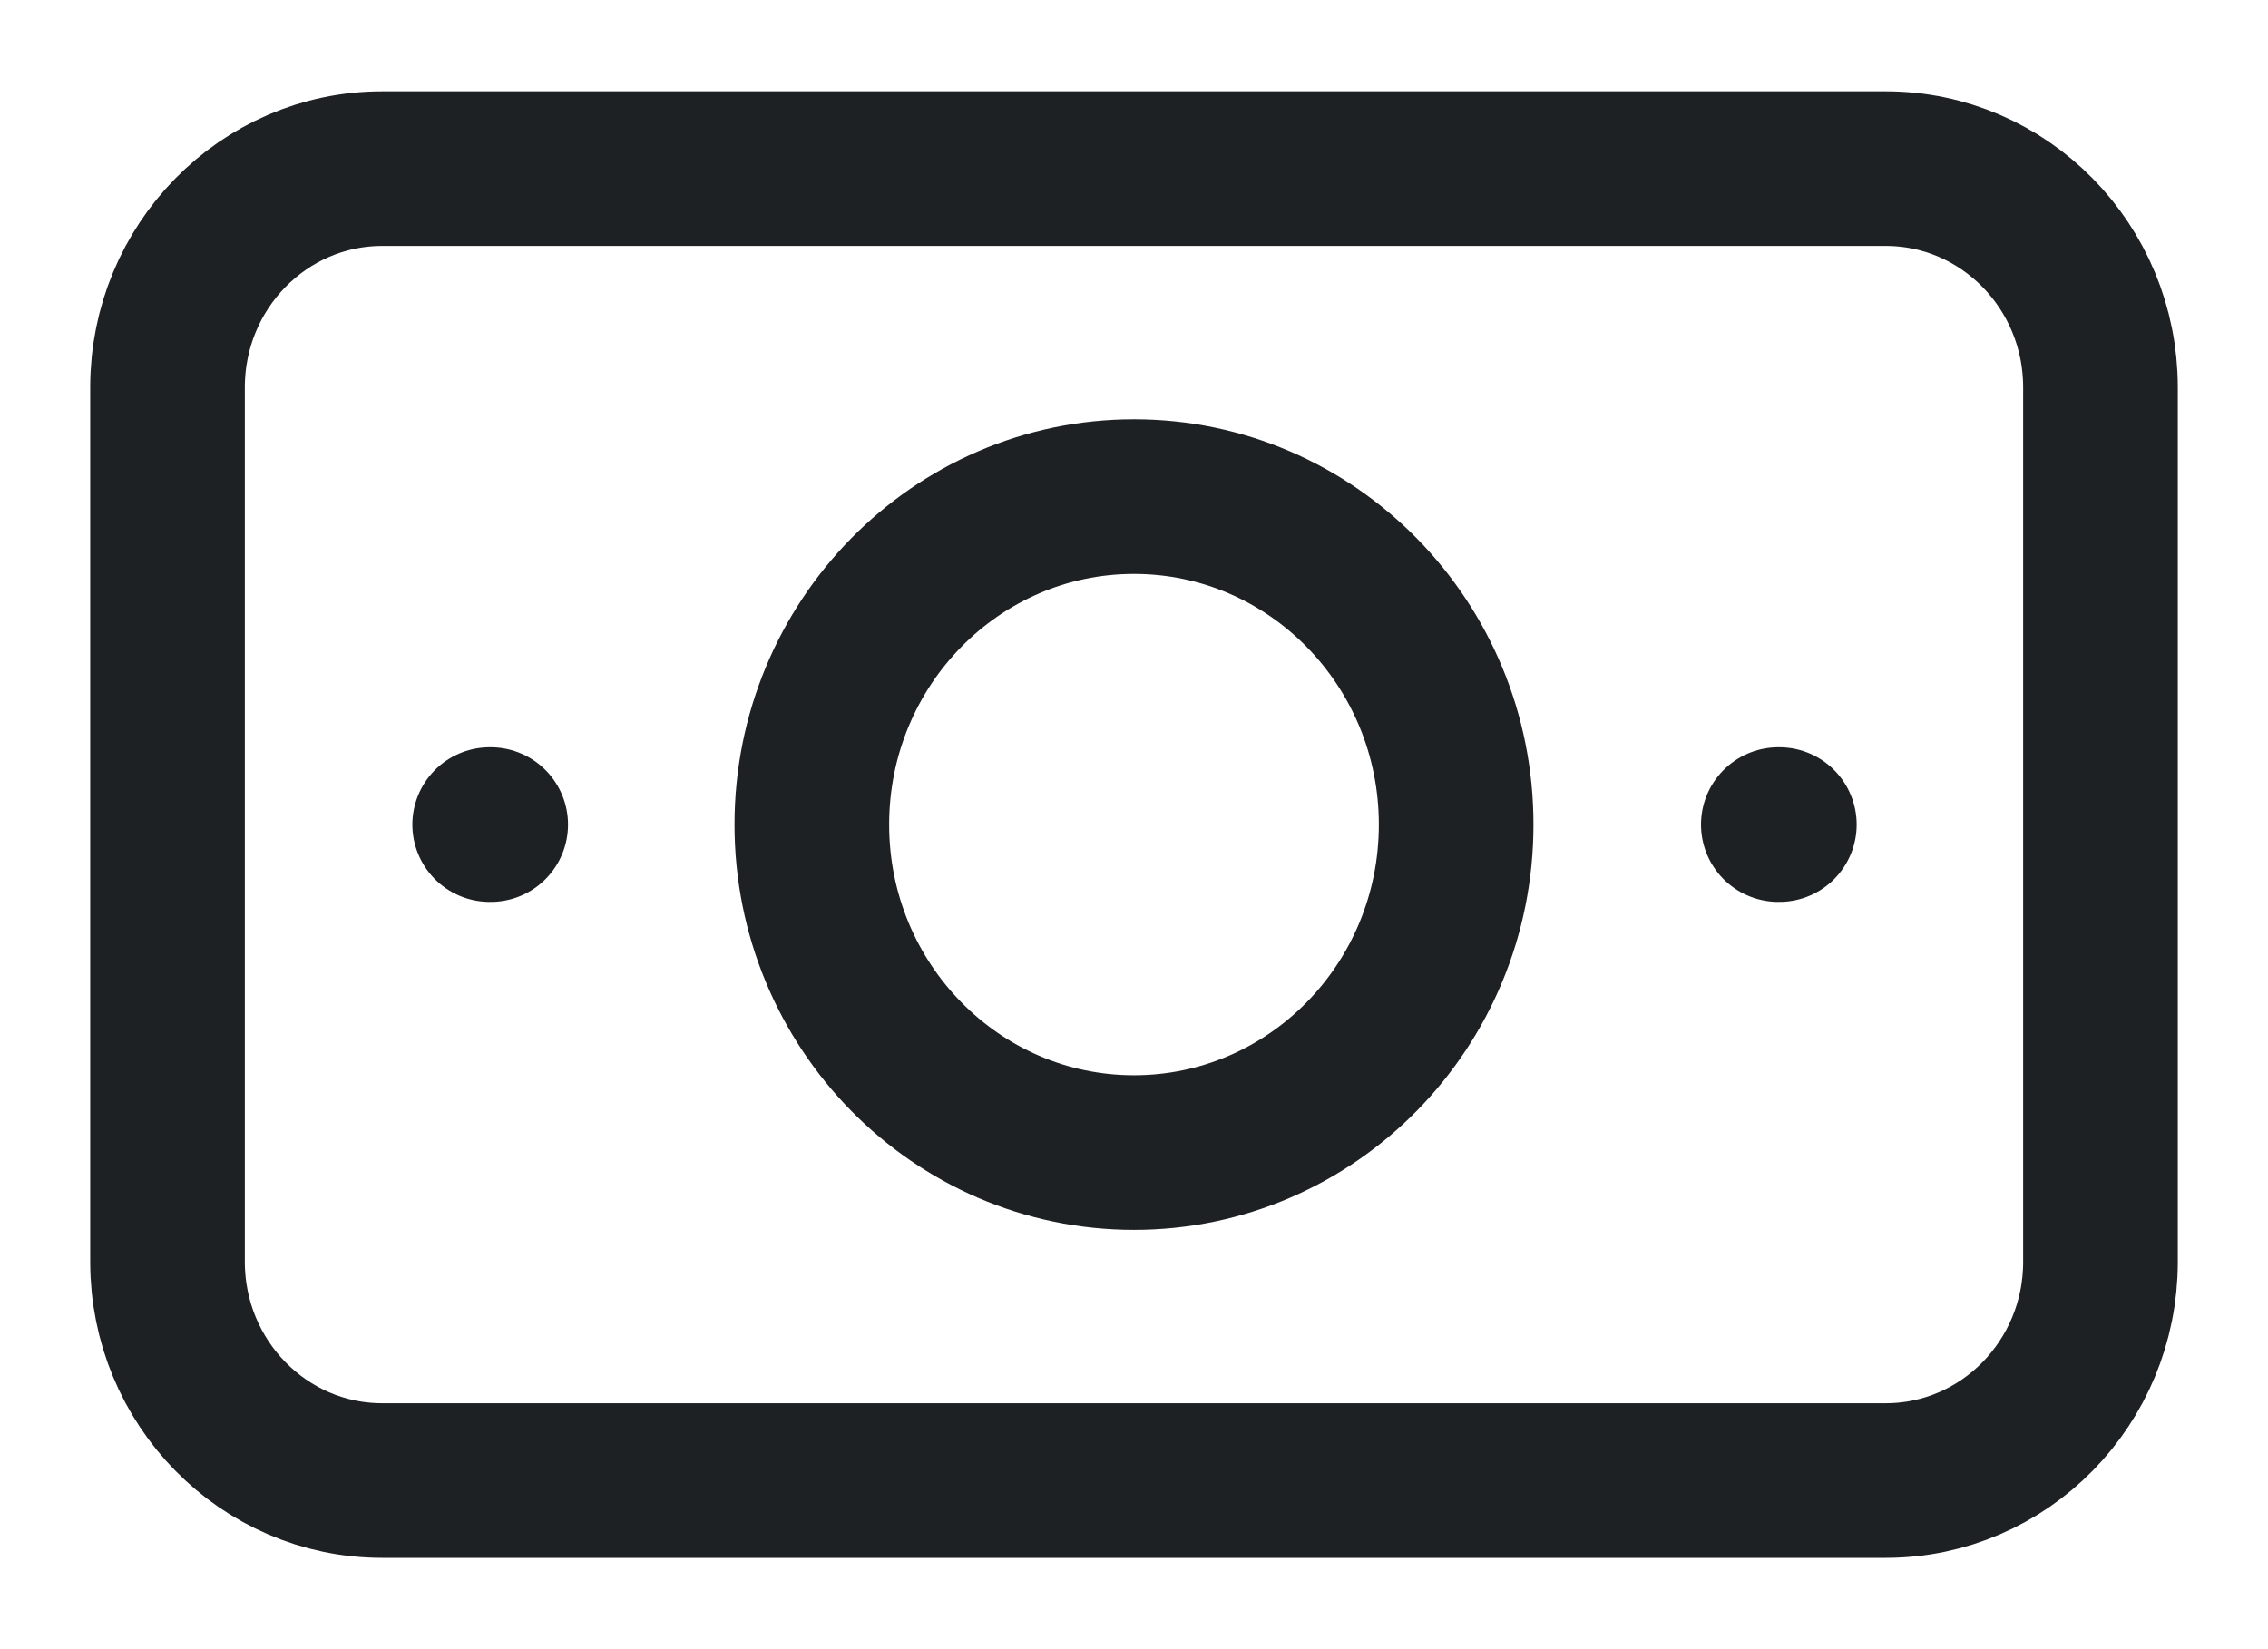 <svg width="22" height="16" viewBox="0 0 22 16" fill="none" xmlns="http://www.w3.org/2000/svg">
<path d="M11 11.182C12.726 11.182 14.125 9.757 14.125 8C14.125 6.243 12.726 4.818 11 4.818C9.274 4.818 7.875 6.243 7.875 8C7.875 9.757 9.274 11.182 11 11.182Z" stroke="#1D2123" stroke-width="1.5" stroke-linecap="round" stroke-linejoin="round"/>
<path d="M18.292 1.636H3.708C2.558 1.636 1.625 2.586 1.625 3.758V12.242C1.625 13.414 2.558 14.364 3.708 14.364H18.292C19.442 14.364 20.375 13.414 20.375 12.242V3.758C20.375 2.586 19.442 1.636 18.292 1.636Z" stroke="#1D2123" stroke-width="1.5" stroke-linecap="round" stroke-linejoin="round"/>
<path d="M17.25 8H17.26" stroke="#1D2123" stroke-width="1.5" stroke-linecap="round" stroke-linejoin="round"/>
<path d="M4.75 8H4.76" stroke="#1D2123" stroke-width="1.5" stroke-linecap="round" stroke-linejoin="round"/>
</svg>
